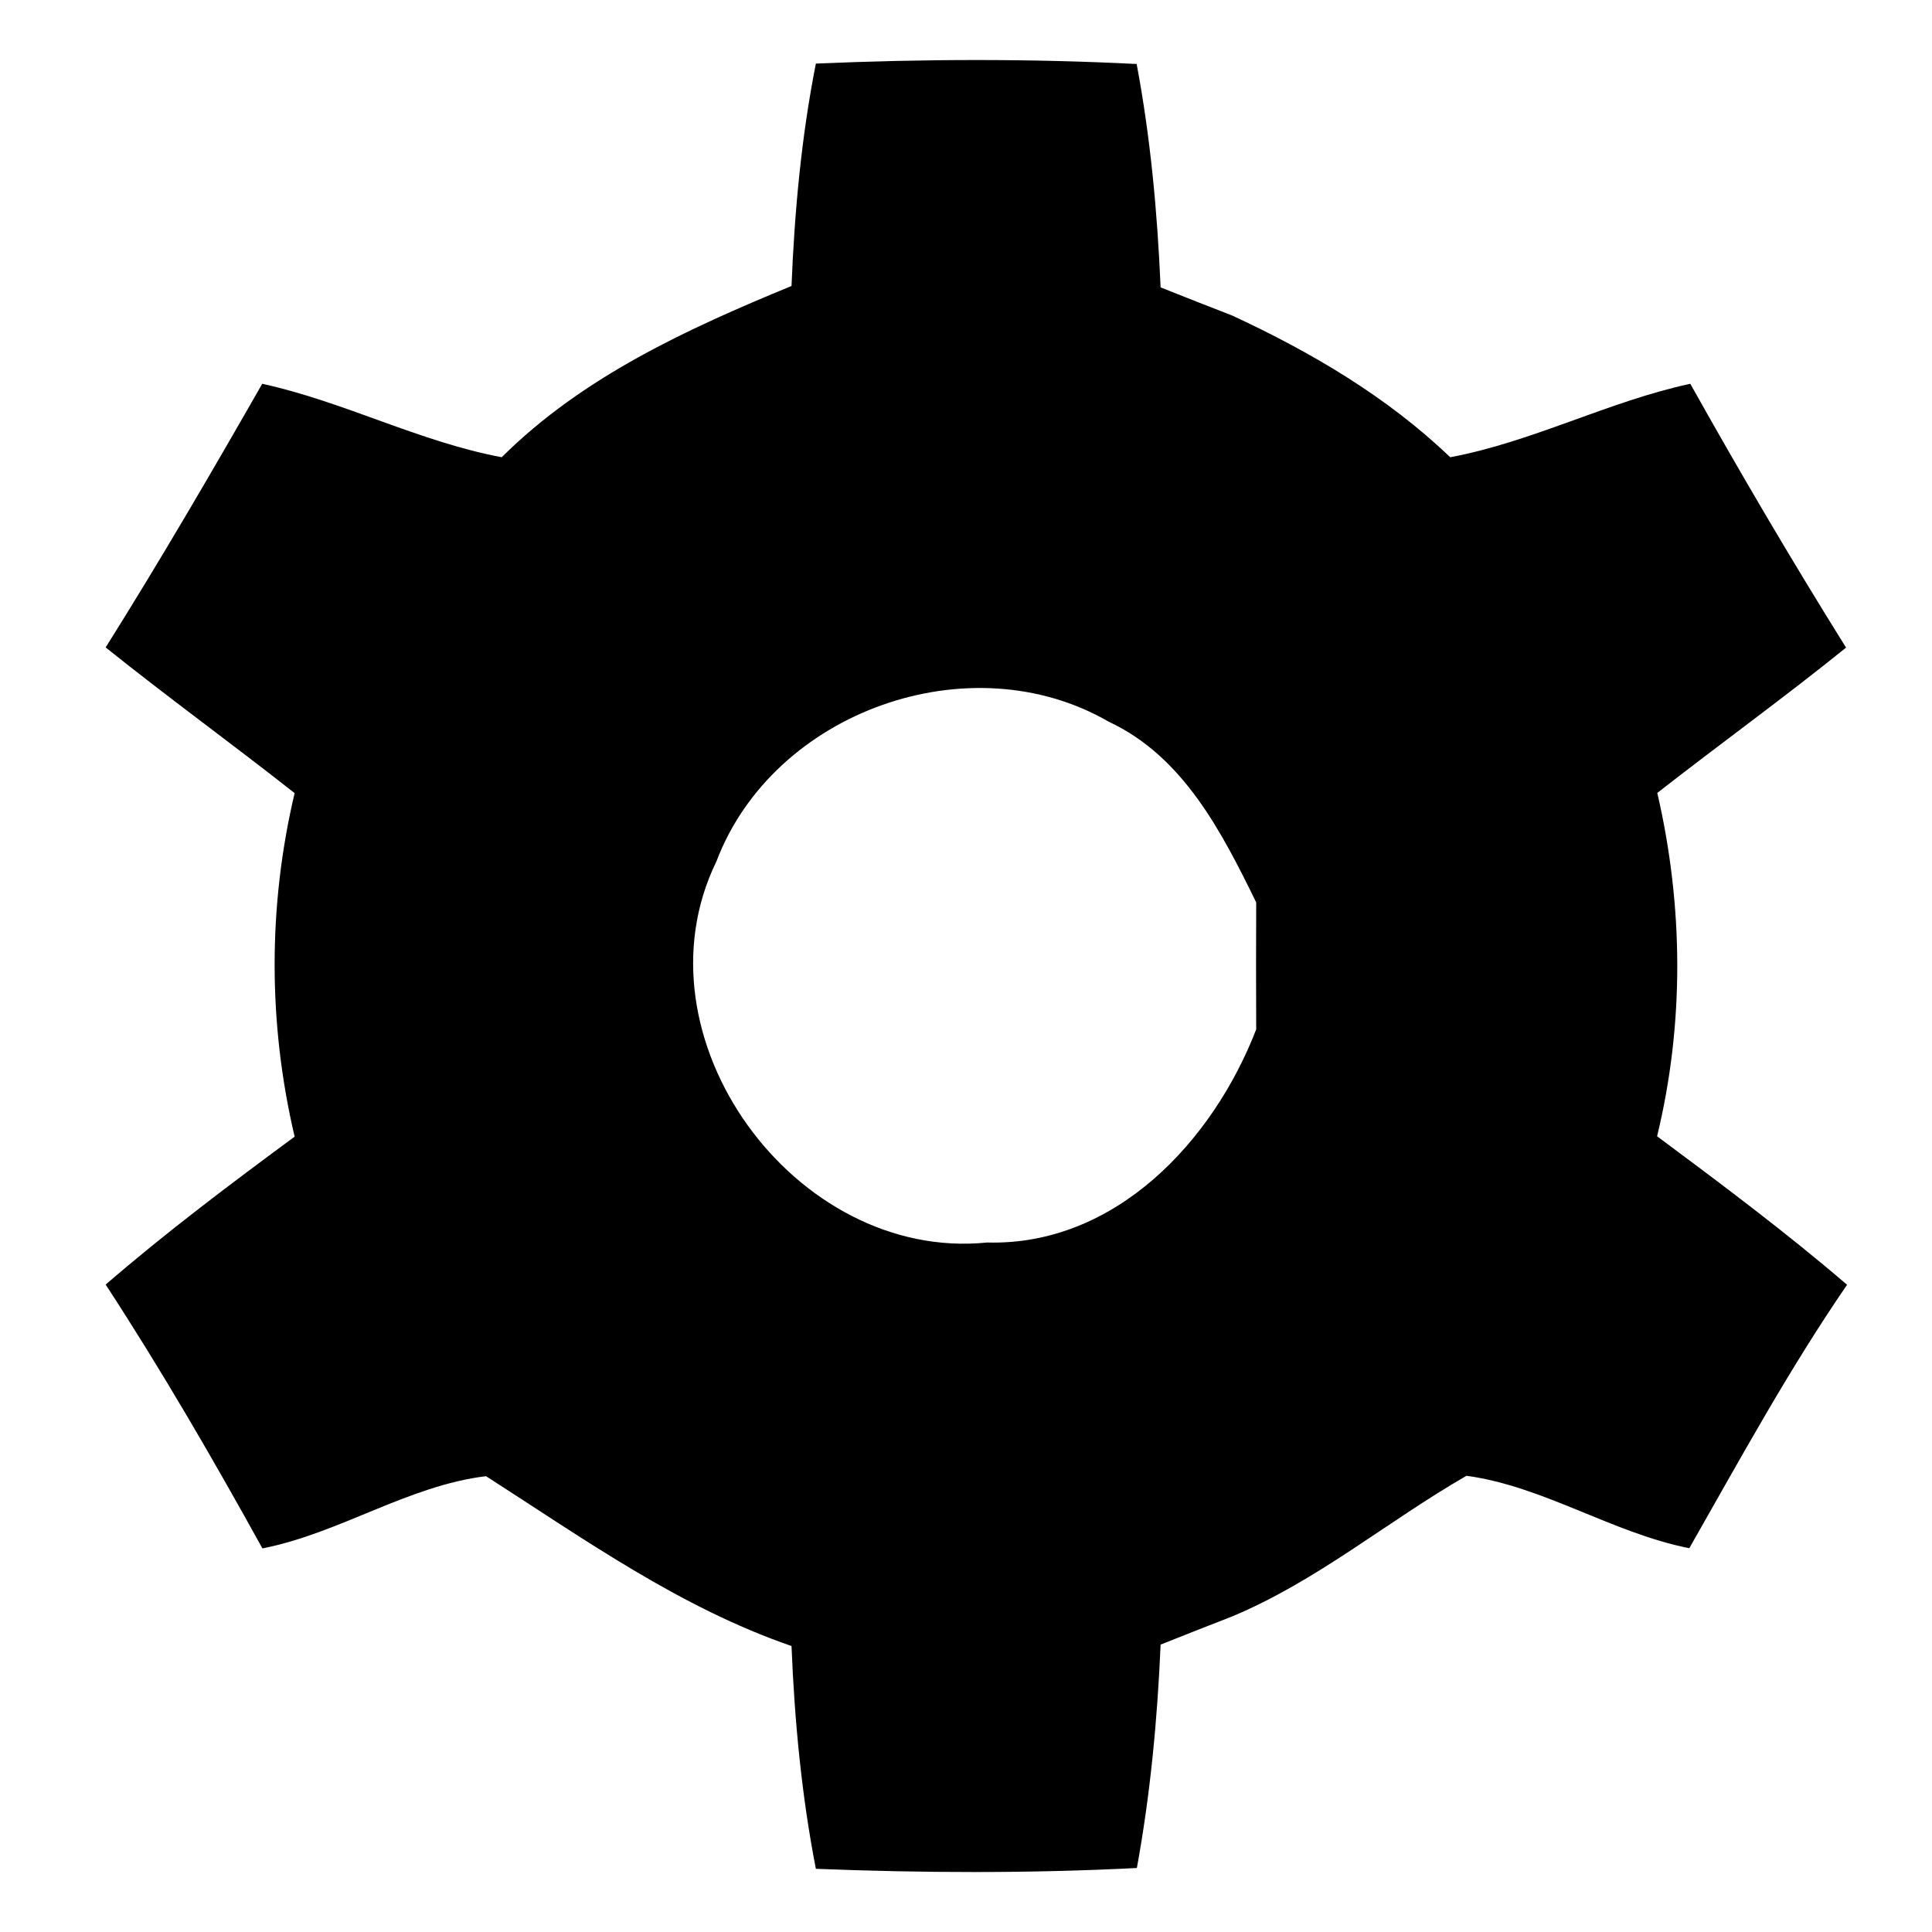 <?xml version="1.0" encoding="UTF-8" ?>
<!DOCTYPE svg PUBLIC "-//W3C//DTD SVG 1.1//EN" "http://www.w3.org/Graphics/SVG/1.1/DTD/svg11.dtd">
<svg width="96pt" height="96pt" viewBox="0 0 96 96" version="1.1" xmlns="http://www.w3.org/2000/svg">
<g id="#000000ff">
<path fill="#000000" opacity="1.00" d=" M 40.54 3.16 C 45.85 2.93 51.17 2.91 56.48 3.18 C 57.17 6.85 57.51 10.56 57.67 14.28 C 58.85 14.75 60.04 15.22 61.23 15.68 C 65.15 17.50 68.92 19.71 72.06 22.72 C 76.17 21.95 79.91 19.95 83.99 19.07 C 86.47 23.50 89.04 27.87 91.73 32.18 C 88.66 34.66 85.46 36.97 82.35 39.40 C 83.65 45.02 83.70 50.85 82.34 56.46 C 85.54 58.84 88.75 61.24 91.78 63.84 C 88.90 68.03 86.46 72.51 83.94 76.93 C 80.11 76.17 76.72 73.86 72.87 73.33 C 68.94 75.59 65.43 78.57 61.20 80.33 C 60.02 80.79 58.84 81.25 57.67 81.72 C 57.51 85.44 57.16 89.16 56.49 92.82 C 51.18 93.09 45.86 93.07 40.54 92.86 C 39.83 89.21 39.48 85.50 39.33 81.79 C 33.79 79.88 29.03 76.48 24.15 73.35 C 20.28 73.82 16.89 76.18 13.04 76.94 C 10.58 72.49 8.03 68.09 5.25 63.83 C 8.26 61.23 11.44 58.84 14.64 56.48 C 13.32 50.86 13.31 45.03 14.64 39.41 C 11.53 36.96 8.33 34.64 5.25 32.17 C 7.95 27.87 10.51 23.48 13.03 19.07 C 17.10 19.96 20.83 21.95 24.93 22.72 C 28.95 18.72 34.16 16.34 39.33 14.21 C 39.48 10.50 39.82 6.80 40.54 3.16 M 35.60 42.80 C 31.34 51.53 39.50 62.71 49.05 61.74 C 55.42 61.91 60.27 56.71 62.42 51.15 C 62.41 49.05 62.41 46.94 62.42 44.84 C 60.71 41.35 58.80 37.59 55.09 35.86 C 48.20 31.87 38.43 35.34 35.60 42.80 Z" />
</g>
</svg>
